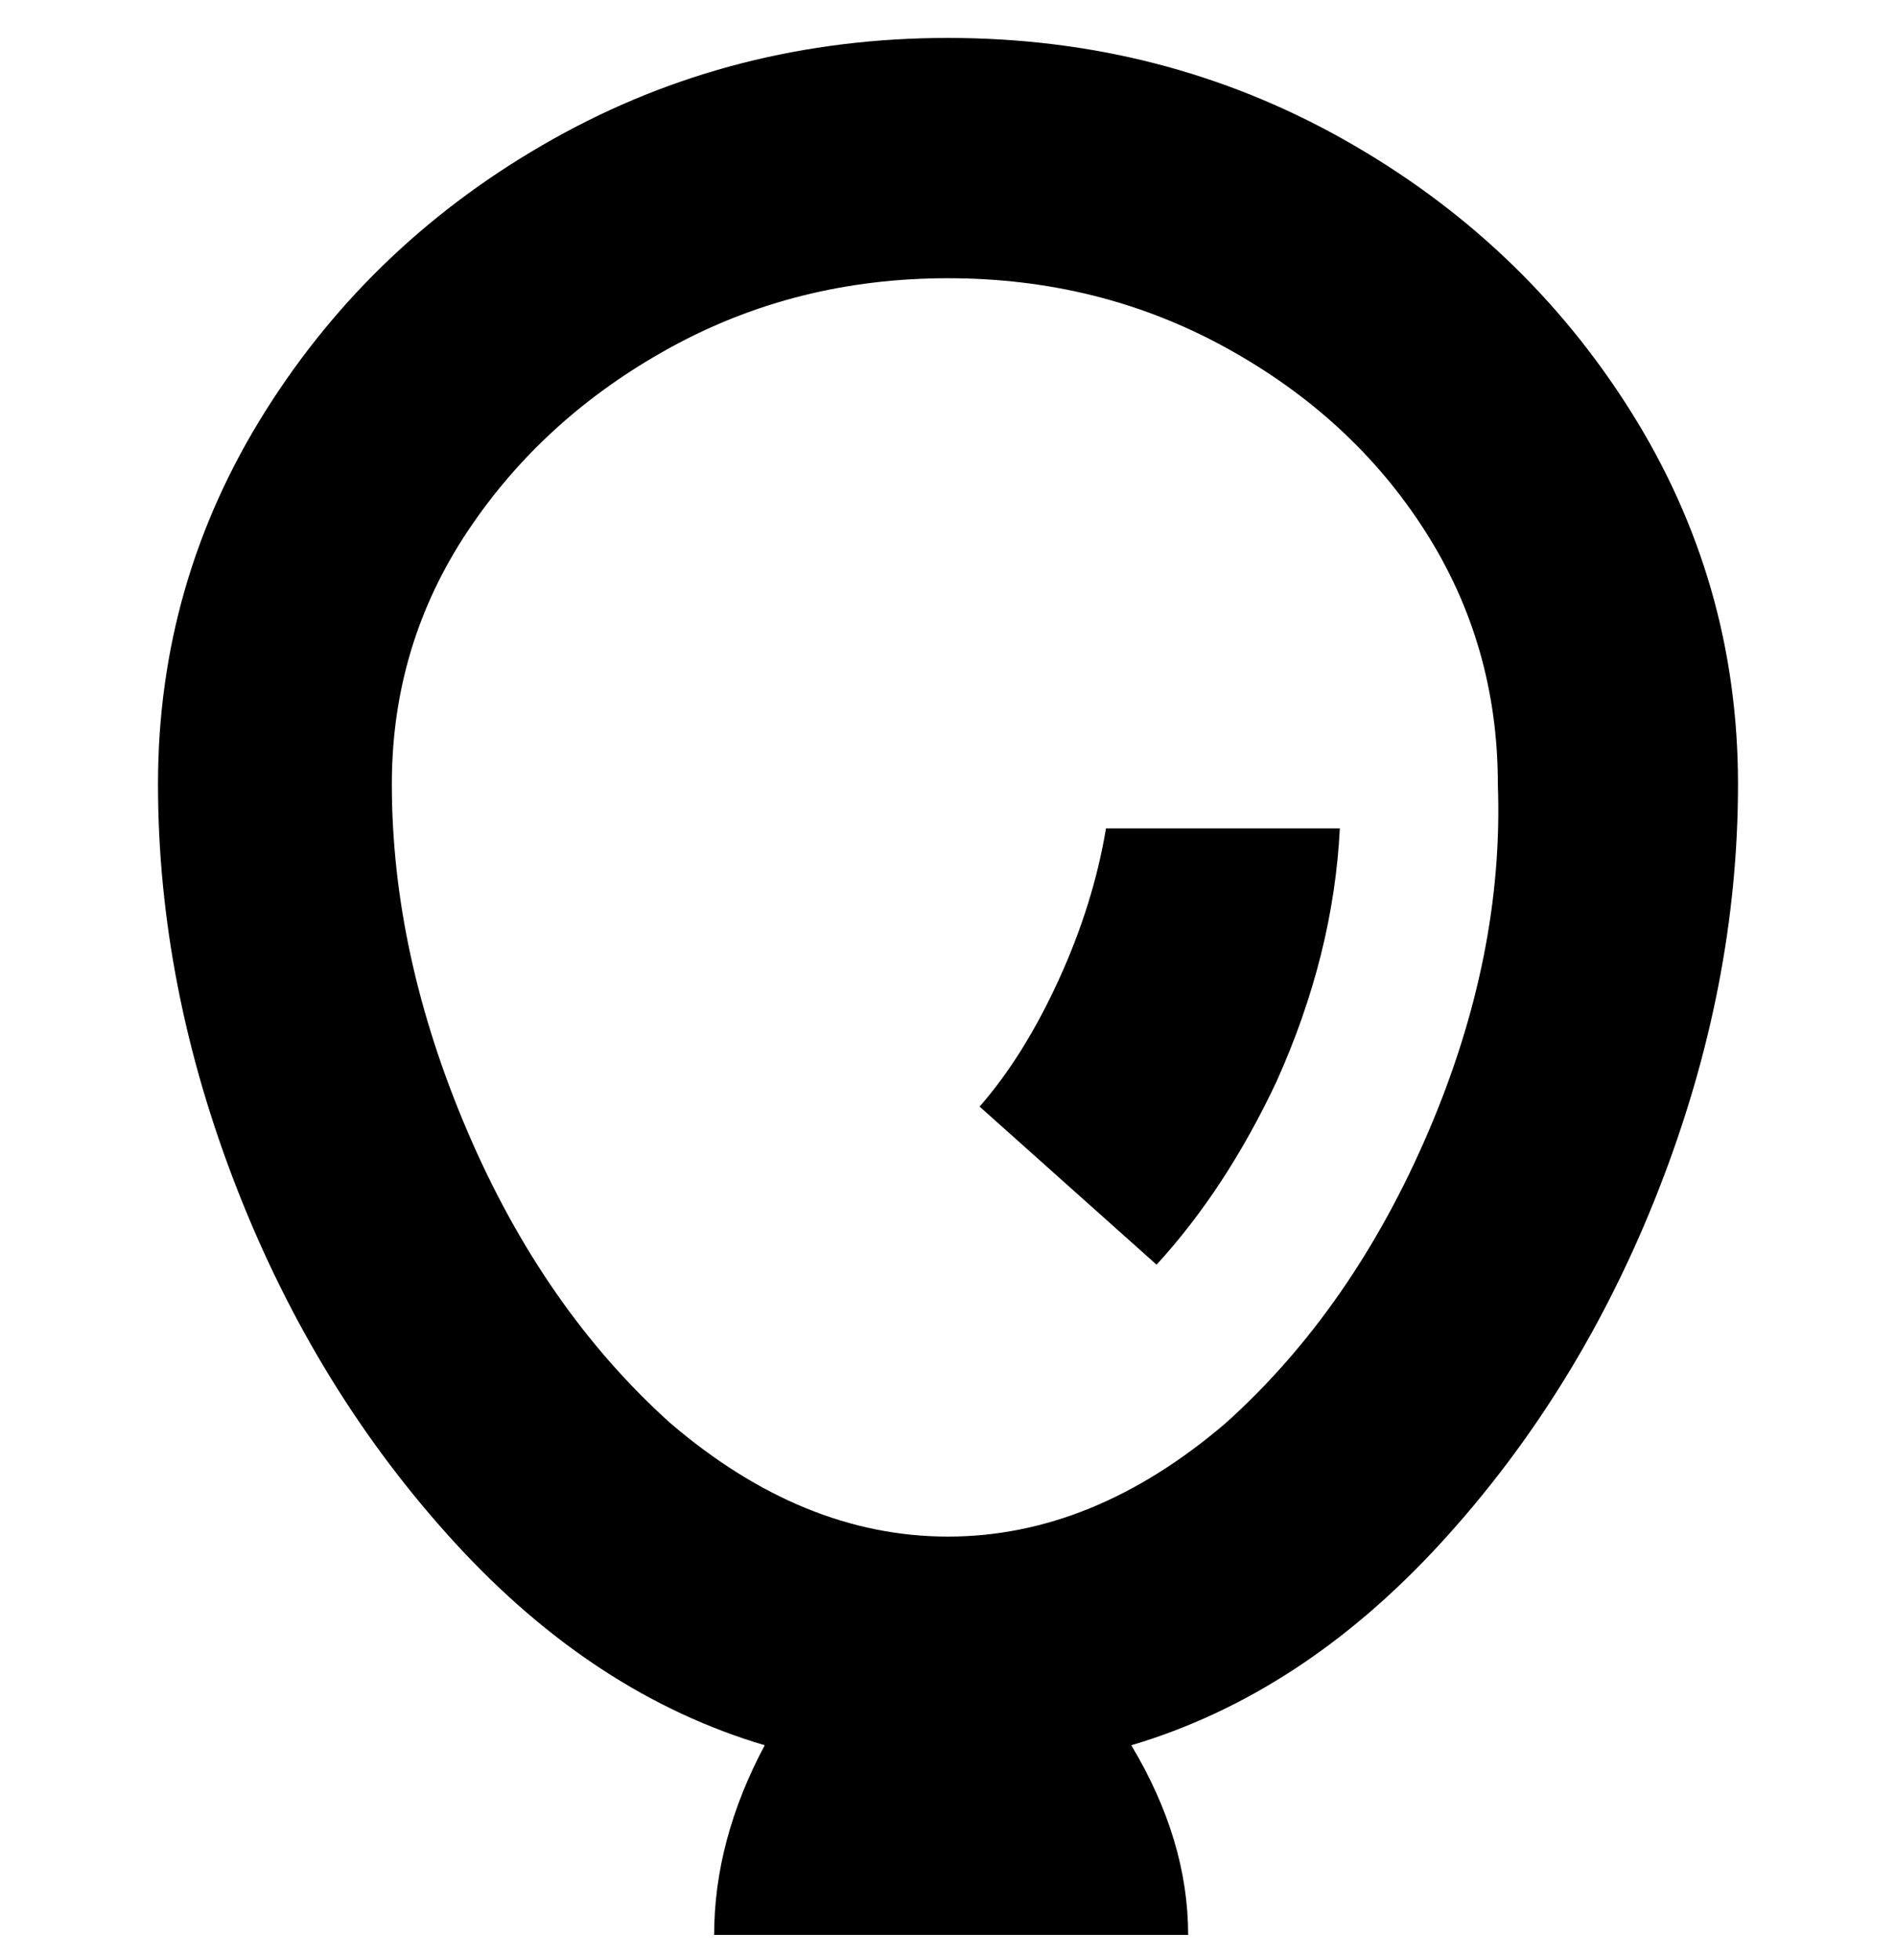<svg viewBox="0 0 300 310" xmlns="http://www.w3.org/2000/svg"><path d="M275 124q0-32-17-59t-45.5-43Q184 6 150 6T87.5 22Q59 38 42 65t-17 59q0 32 12.5 64T72 244q22 24 49 32-8 15-8 30h75q0-15-9-30 27-8 49-32t34.5-56q12.5-32 12.5-64zM150 243q-23 0-44-18-20-18-32-46t-12-55q0-22 12-40t32-29q20-11 44-11t44 11q20 11 31.5 29t11.5 40q1 27-11 55t-32 46q-21 18-44 18zm25-112h37q-1 20-10 40-8 17-19 29l-28-25q7-8 12.5-20t7.5-24z"/></svg>